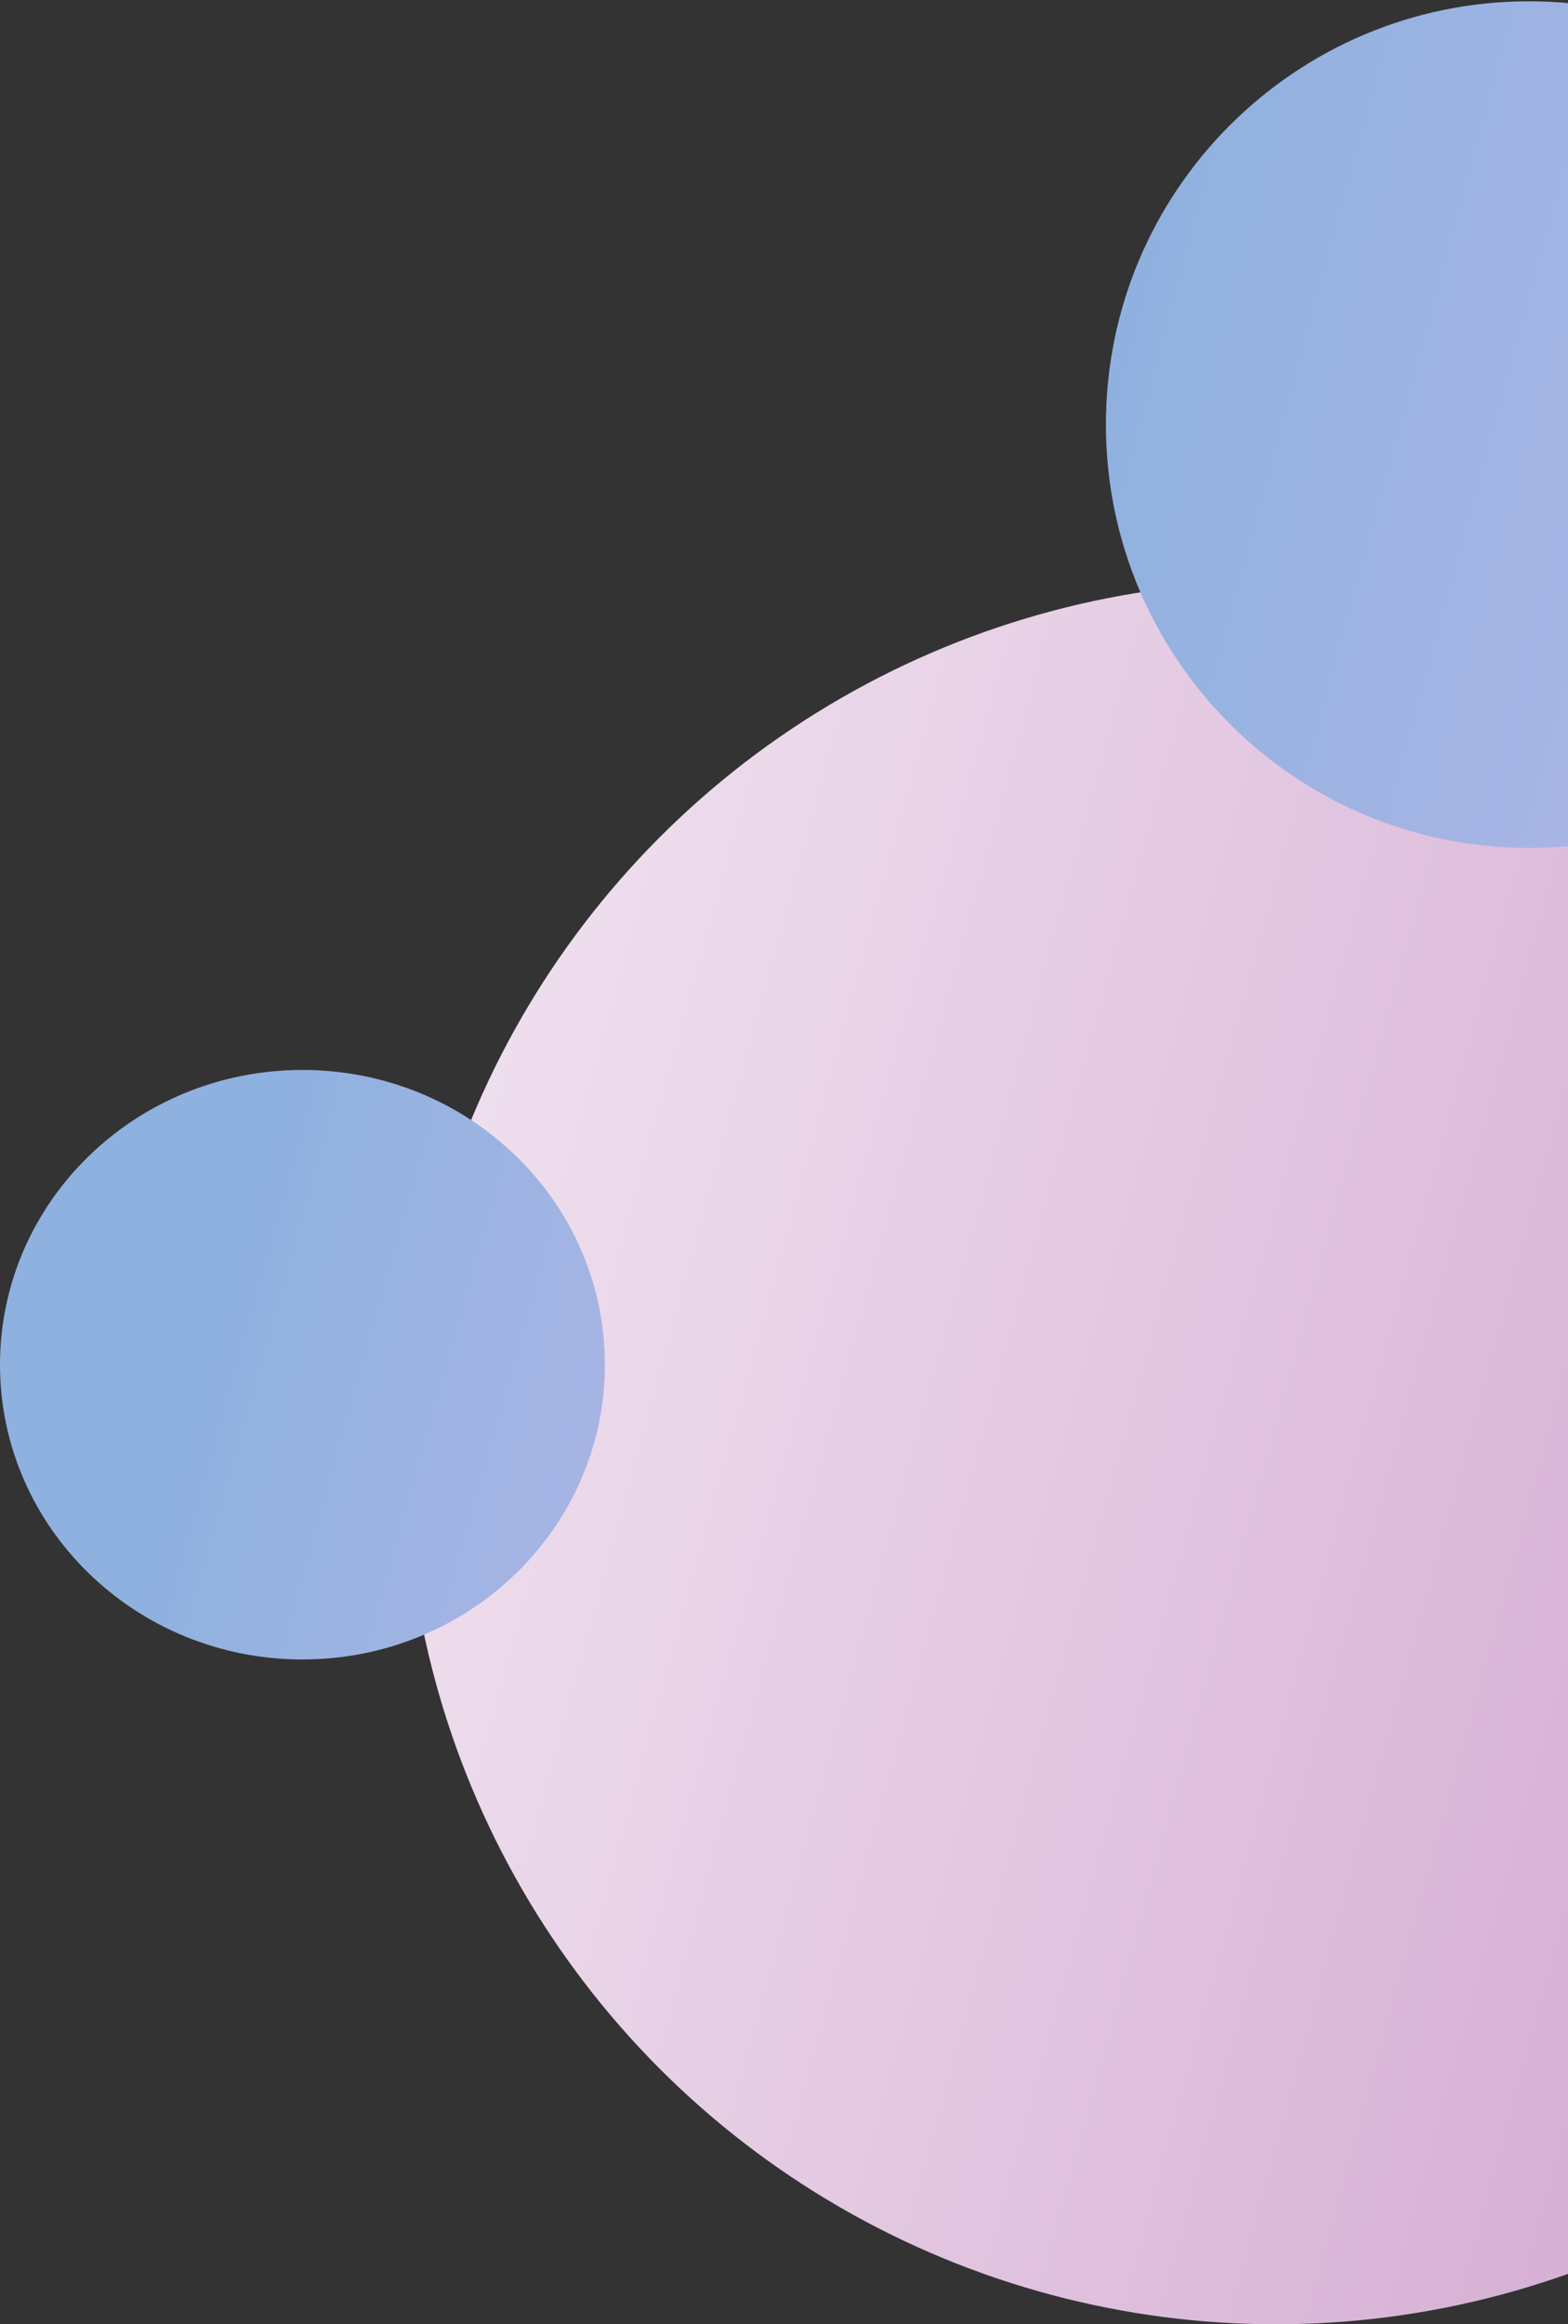 <svg width="604" height="895" viewBox="0 0 604 895" fill="none" xmlns="http://www.w3.org/2000/svg">
<rect x="0" y="0" width="604" height="895" fill="#333333" stroke="none"/>
<circle r="335.5" transform="matrix(-1 0 0 1 491.5 559.5)" fill="url(#paint0_linear_275_1060)"/>
<path d="M0 525.5C0 588.184 52.159 639 116.5 639C180.841 639 233 588.184 233 525.5C233 462.816 180.841 412 116.5 412C52.159 412 0 462.816 0 525.5Z" fill="url(#paint1_linear_275_1060)"/>
<path d="M426 163.5C426 253.522 498.978 326.5 589 326.5C679.022 326.5 752 253.522 752 163.5C752 73.478 679.022 0.5 589 0.5C498.978 0.5 426 73.478 426 163.5Z" fill="url(#paint2_linear_275_1060)"/>
<defs>
<linearGradient id="paint0_linear_275_1060" x1="-136.244" y1="276.745" x2="725.497" y2="40.873" gradientUnits="userSpaceOnUse">
<stop stop-color="#D6AFD4"/>
<stop offset="1" stop-color="white"/>
</linearGradient>
<linearGradient id="paint1_linear_275_1060" x1="396.81" y1="529.623" x2="98.689" y2="445.866" gradientUnits="userSpaceOnUse">
<stop stop-color="#BFB8E9"/>
<stop offset="1" stop-color="#8EB1DF"/>
</linearGradient>
<linearGradient id="paint2_linear_275_1060" x1="806.193" y1="344.454" x2="387.523" y2="229.858" gradientUnits="userSpaceOnUse">
<stop stop-color="#BFB8E9"/>
<stop offset="1" stop-color="#8EB1DF"/>
</linearGradient>
</defs>
</svg>
